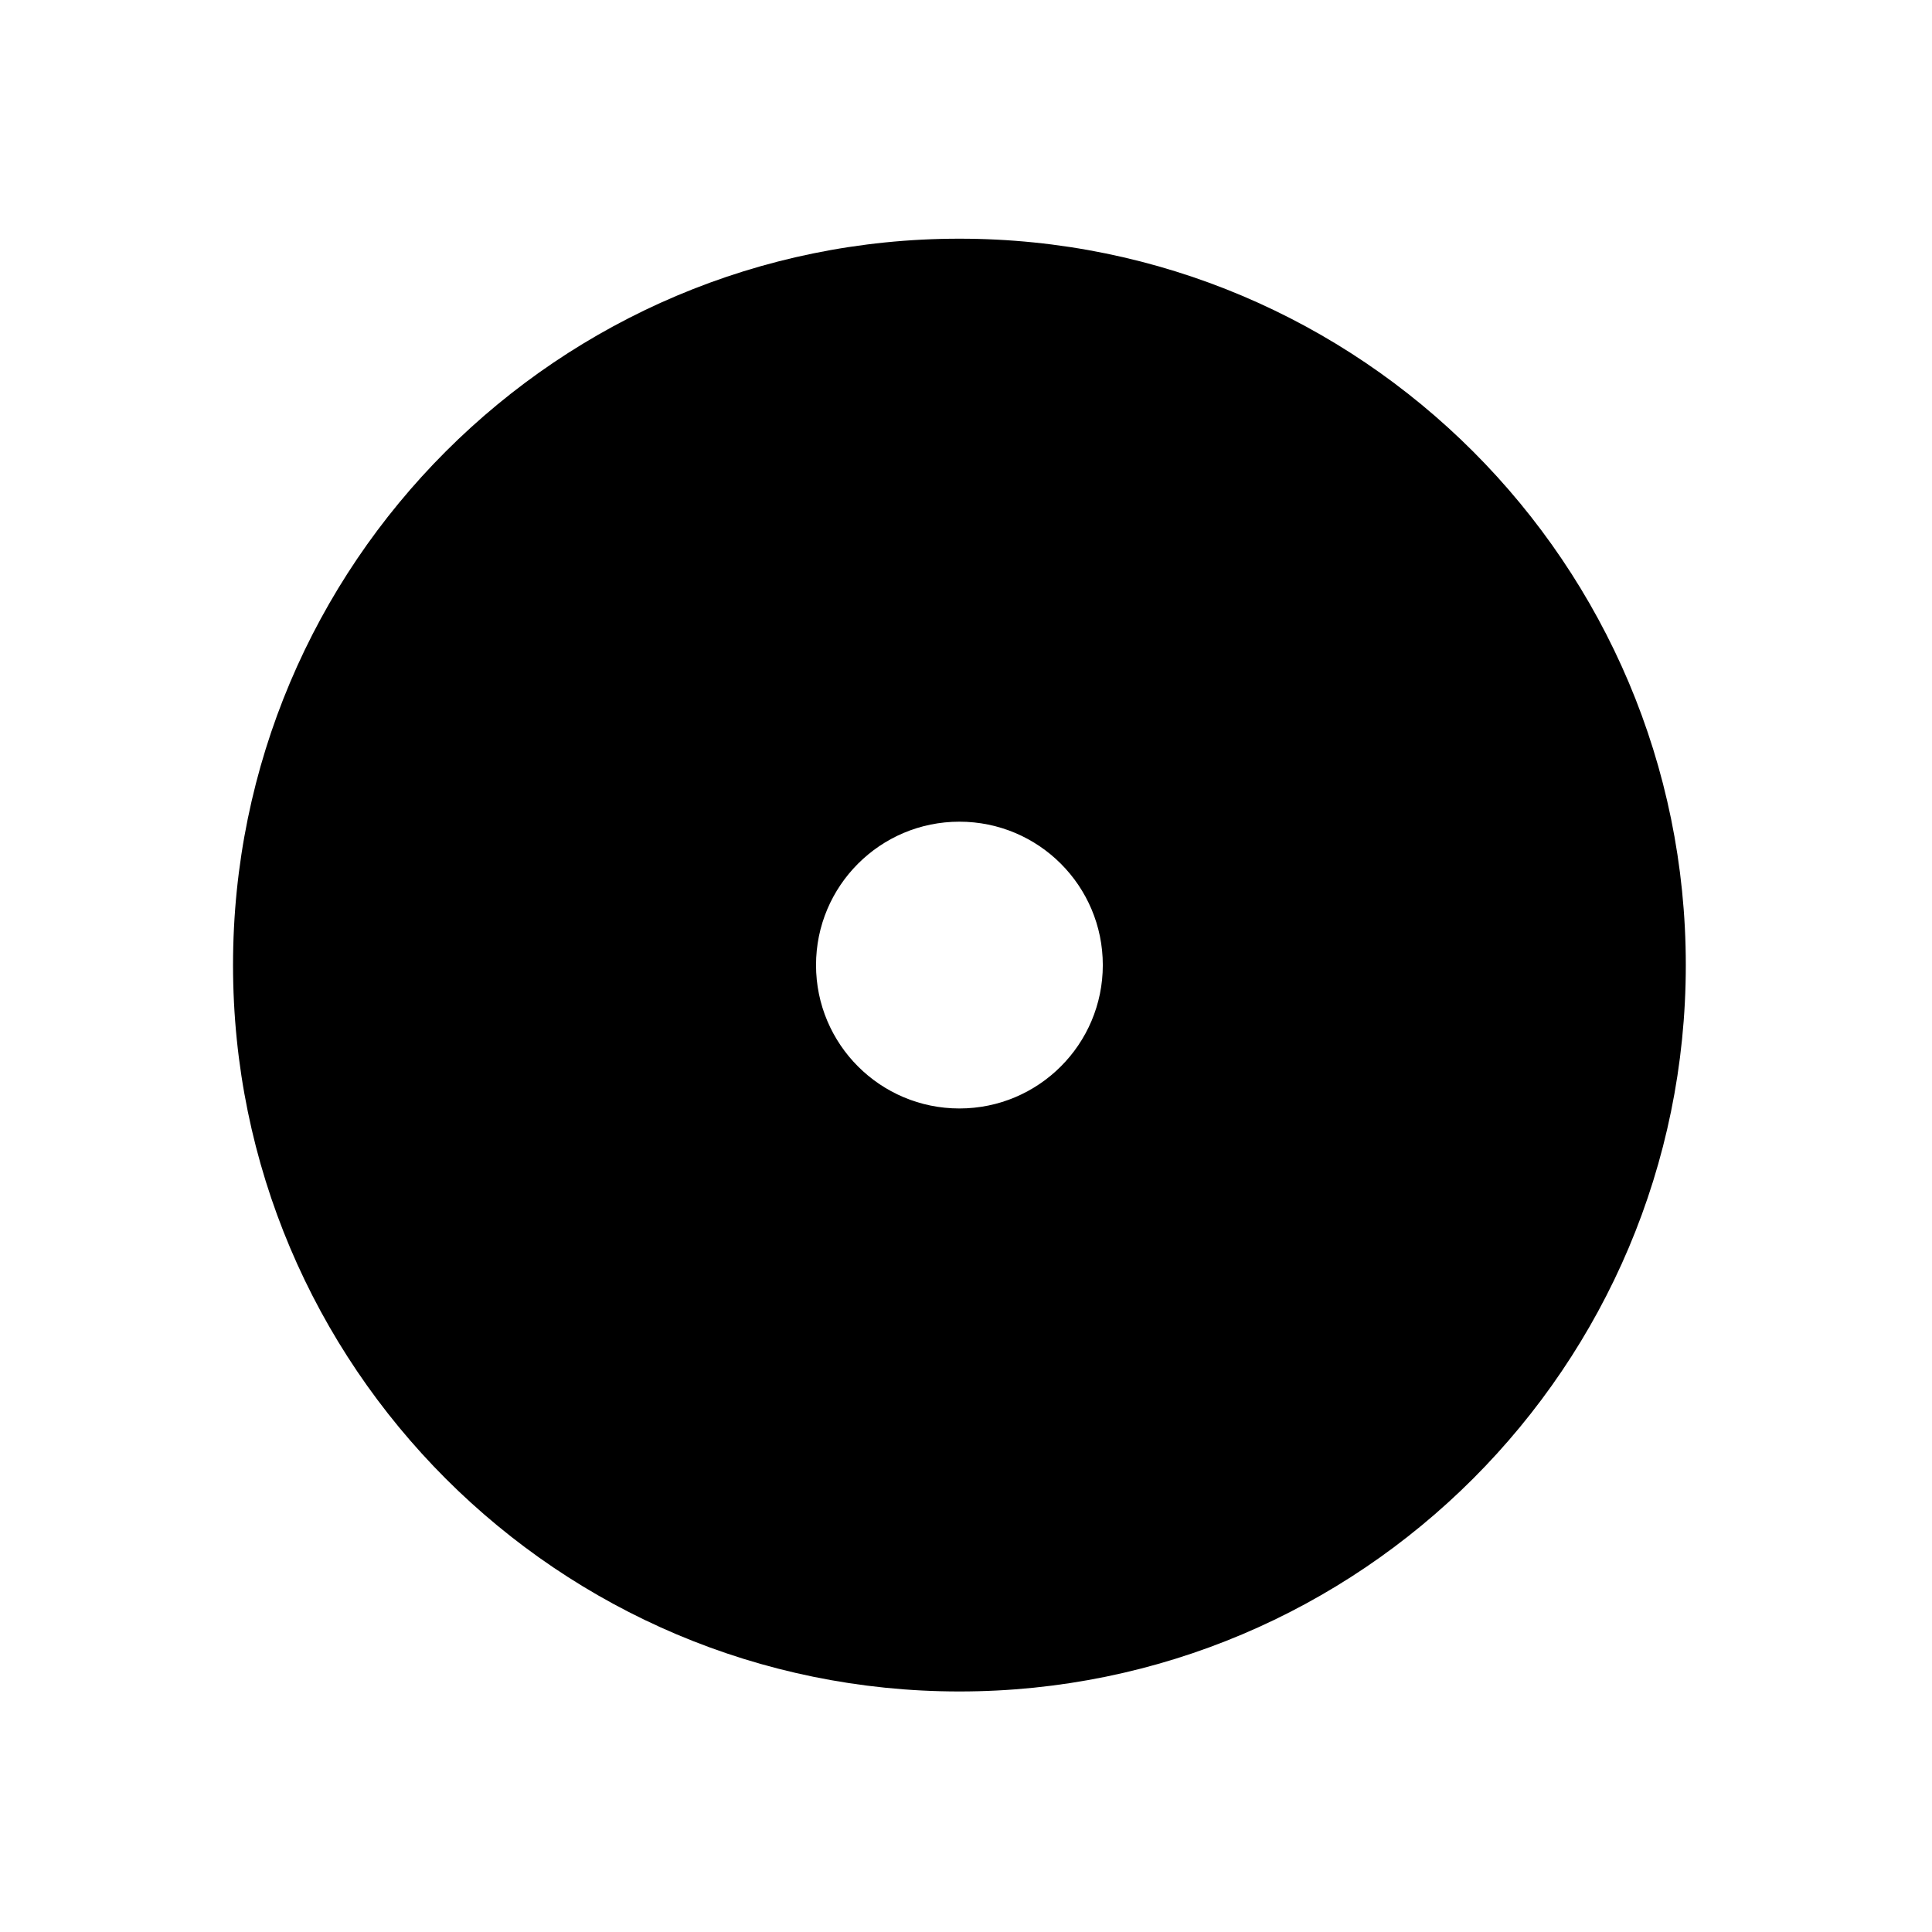 <?xml version="1.0" encoding="UTF-8"?>
<svg id="a" data-name="Livello 1" xmlns="http://www.w3.org/2000/svg" viewBox="0 0 1024 1024">
  <path d="M508.51,126.51c-212.63,0-385,172.37-385,385s172.37,385,385,385,385-172.37,385-385S721.14,126.51,508.51,126.51ZM508.51,587.51c-41.97,0-76-34.03-76-76s34.03-76,76-76,76,34.03,76,76-34.03,76-76,76Z" fill="currentColor" stroke-width="0"/>
</svg>